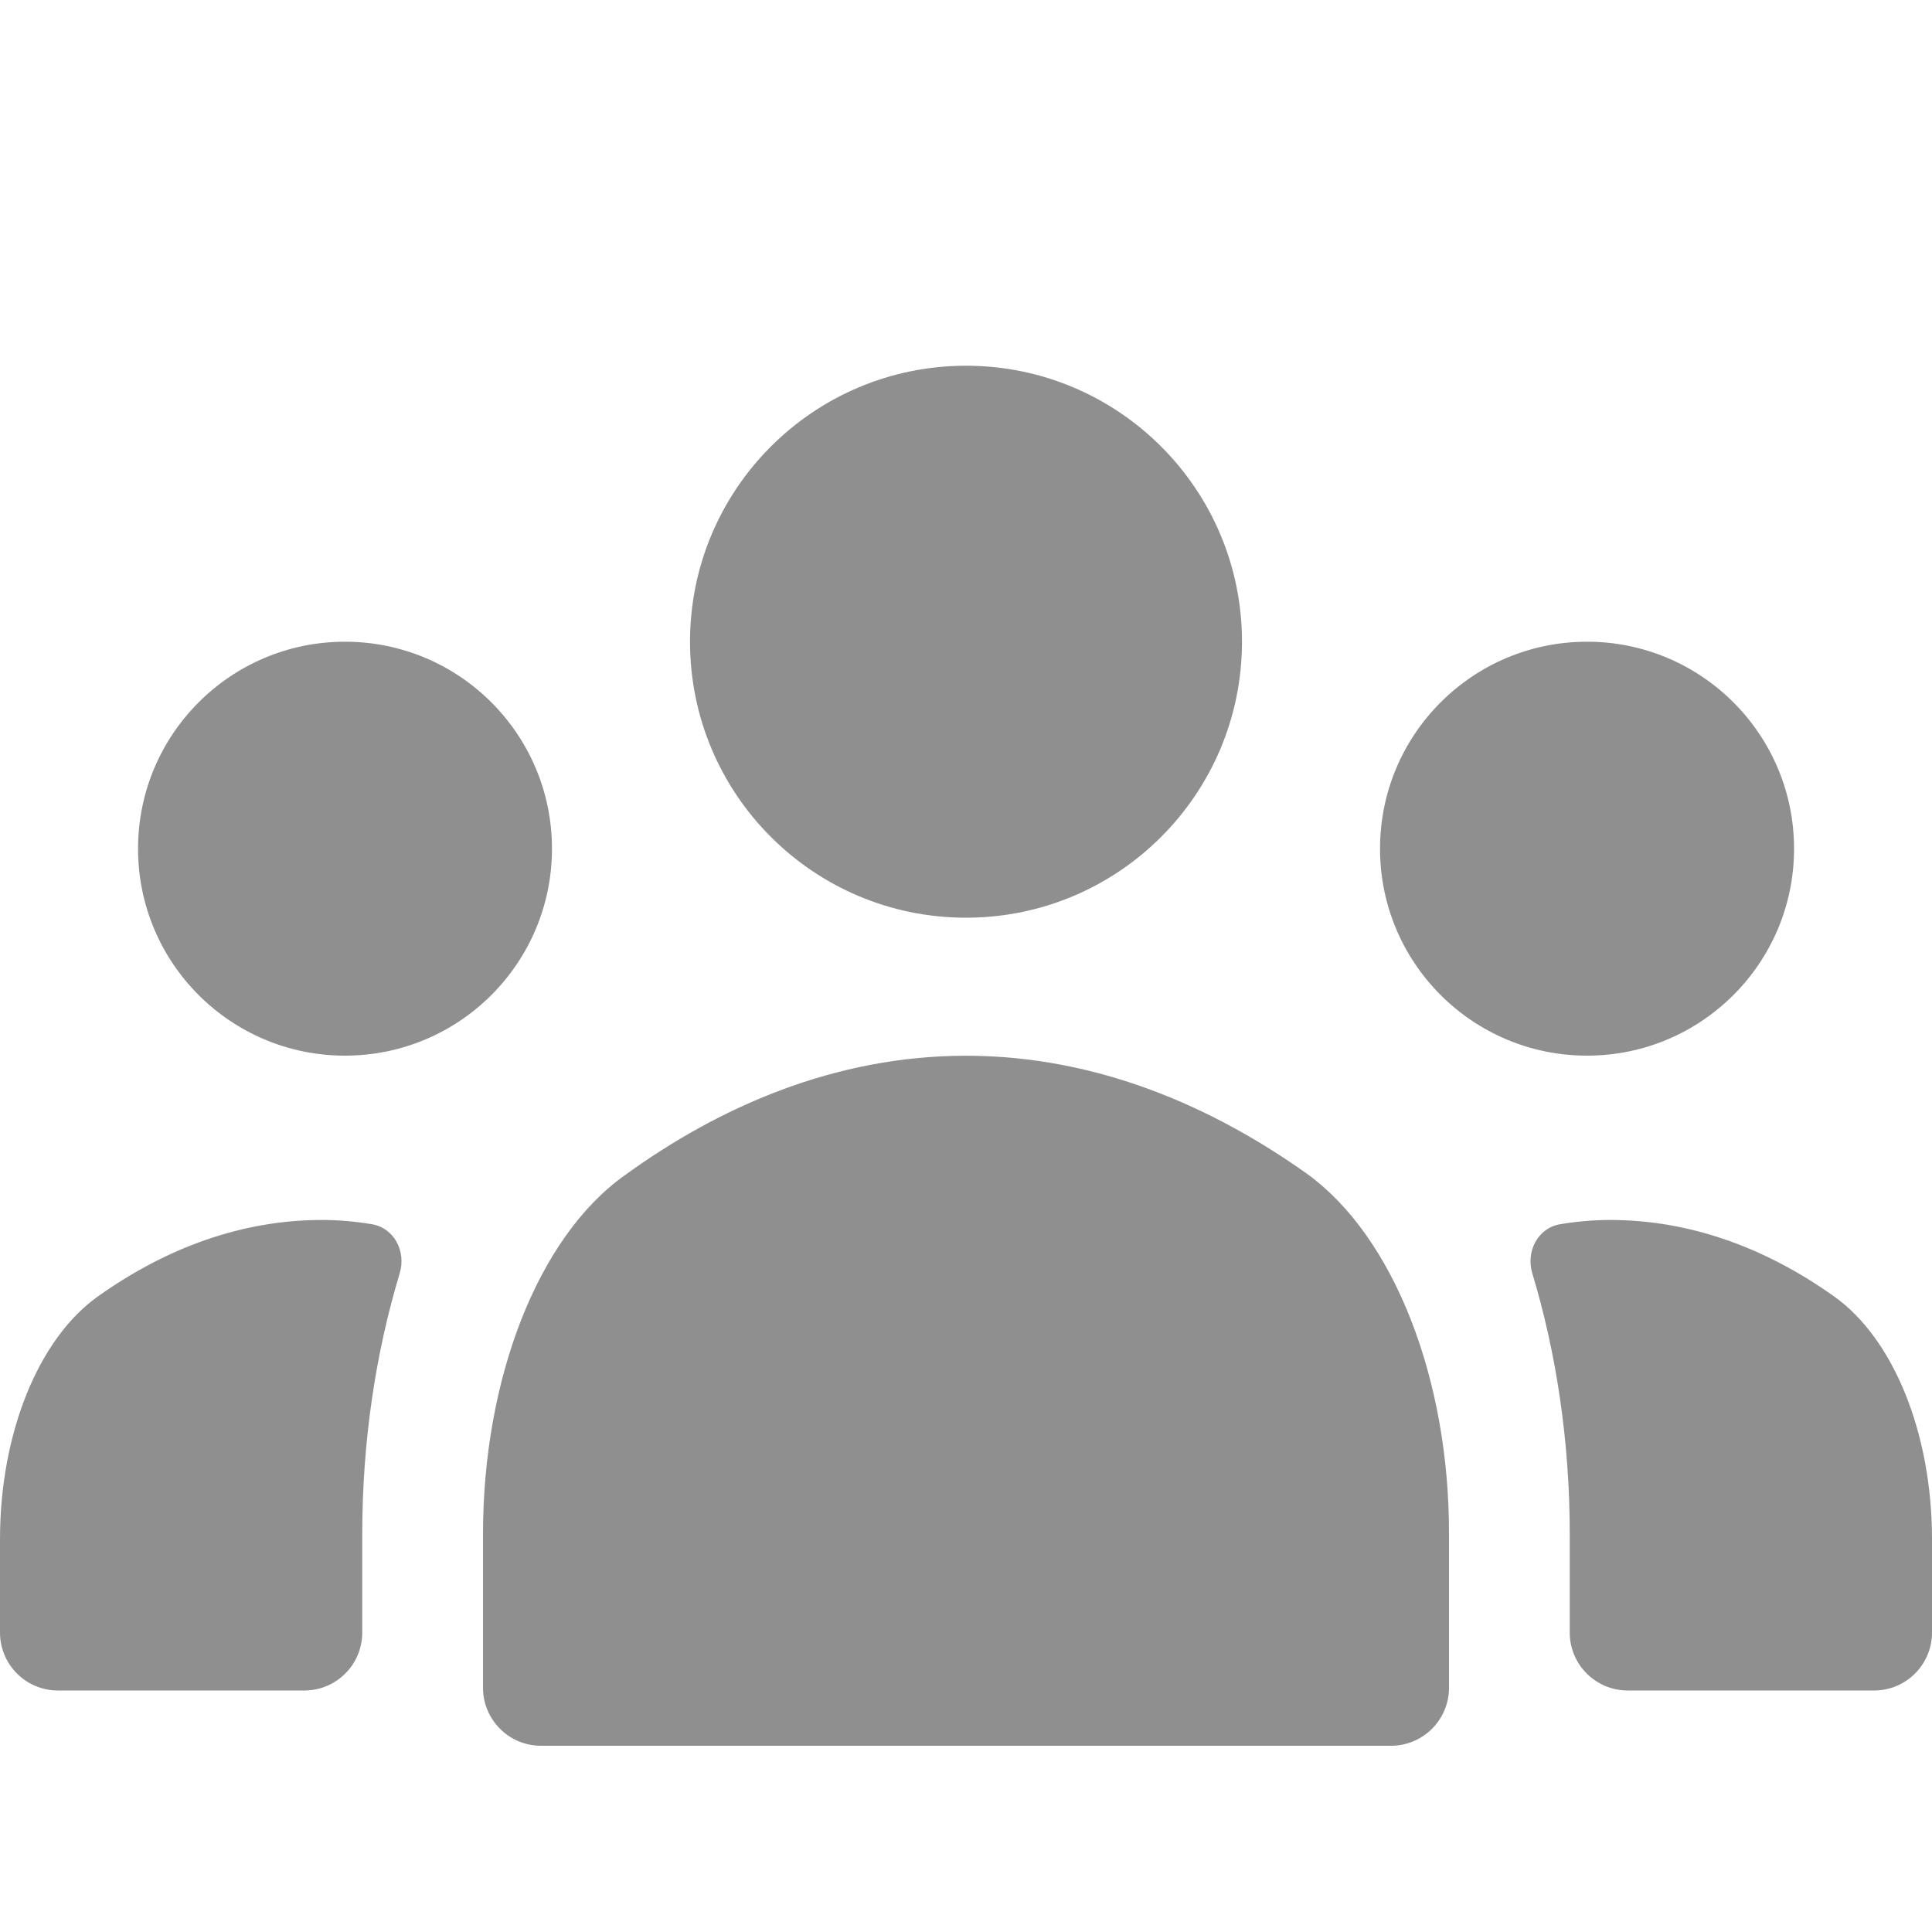 <svg width="20" height="20" viewBox="0 0 20 20" fill="none" xmlns="http://www.w3.org/2000/svg">
<path fill-rule="evenodd" clip-rule="evenodd" d="M10 9.5C11.578 9.5 12.857 8.221 12.857 6.643C12.857 5.065 11.578 3.786 10 3.786C8.422 3.786 7.143 5.065 7.143 6.643C7.143 8.221 8.422 9.5 10 9.5ZM3.571 10.928C4.755 10.928 5.714 9.969 5.714 8.786C5.714 7.602 4.755 6.643 3.571 6.643C2.388 6.643 1.429 7.602 1.429 8.786C1.429 9.969 2.388 10.928 3.571 10.928ZM13.533 12.153C12.558 11.459 11.358 10.929 10 10.929C8.642 10.929 7.442 11.459 6.467 12.167C5.567 12.806 5 14.276 5 15.881V17.472C5 17.803 5.269 18.072 5.6 18.072H14.4C14.731 18.072 15 17.803 15 17.472V15.867C15 14.276 14.433 12.806 13.533 12.153ZM3.333 12.629C3.509 12.629 3.68 12.645 3.849 12.673C4.08 12.711 4.206 12.955 4.138 13.18C3.89 14.002 3.75 14.917 3.75 15.881V16.9C3.75 17.232 3.481 17.5 3.15 17.5H0.6C0.269 17.5 0 17.232 0 16.9V15.935C0 14.834 0.4 13.854 1.017 13.418C1.725 12.915 2.508 12.629 3.333 12.629ZM20 15.935C20 14.834 19.6 13.854 18.983 13.418C18.275 12.915 17.492 12.629 16.667 12.629C16.491 12.629 16.32 12.645 16.151 12.673C15.92 12.711 15.794 12.955 15.862 13.18C16.11 14.002 16.25 14.917 16.25 15.881V16.9C16.25 17.232 16.519 17.5 16.85 17.5H19.4C19.731 17.5 20 17.232 20 16.9V15.935ZM18.572 8.786C18.572 9.969 17.612 10.928 16.429 10.928C15.245 10.928 14.286 9.969 14.286 8.786C14.286 7.602 15.245 6.643 16.429 6.643C17.612 6.643 18.572 7.602 18.572 8.786Z" fill="black" fill-opacity="0.44"/>
</svg>
